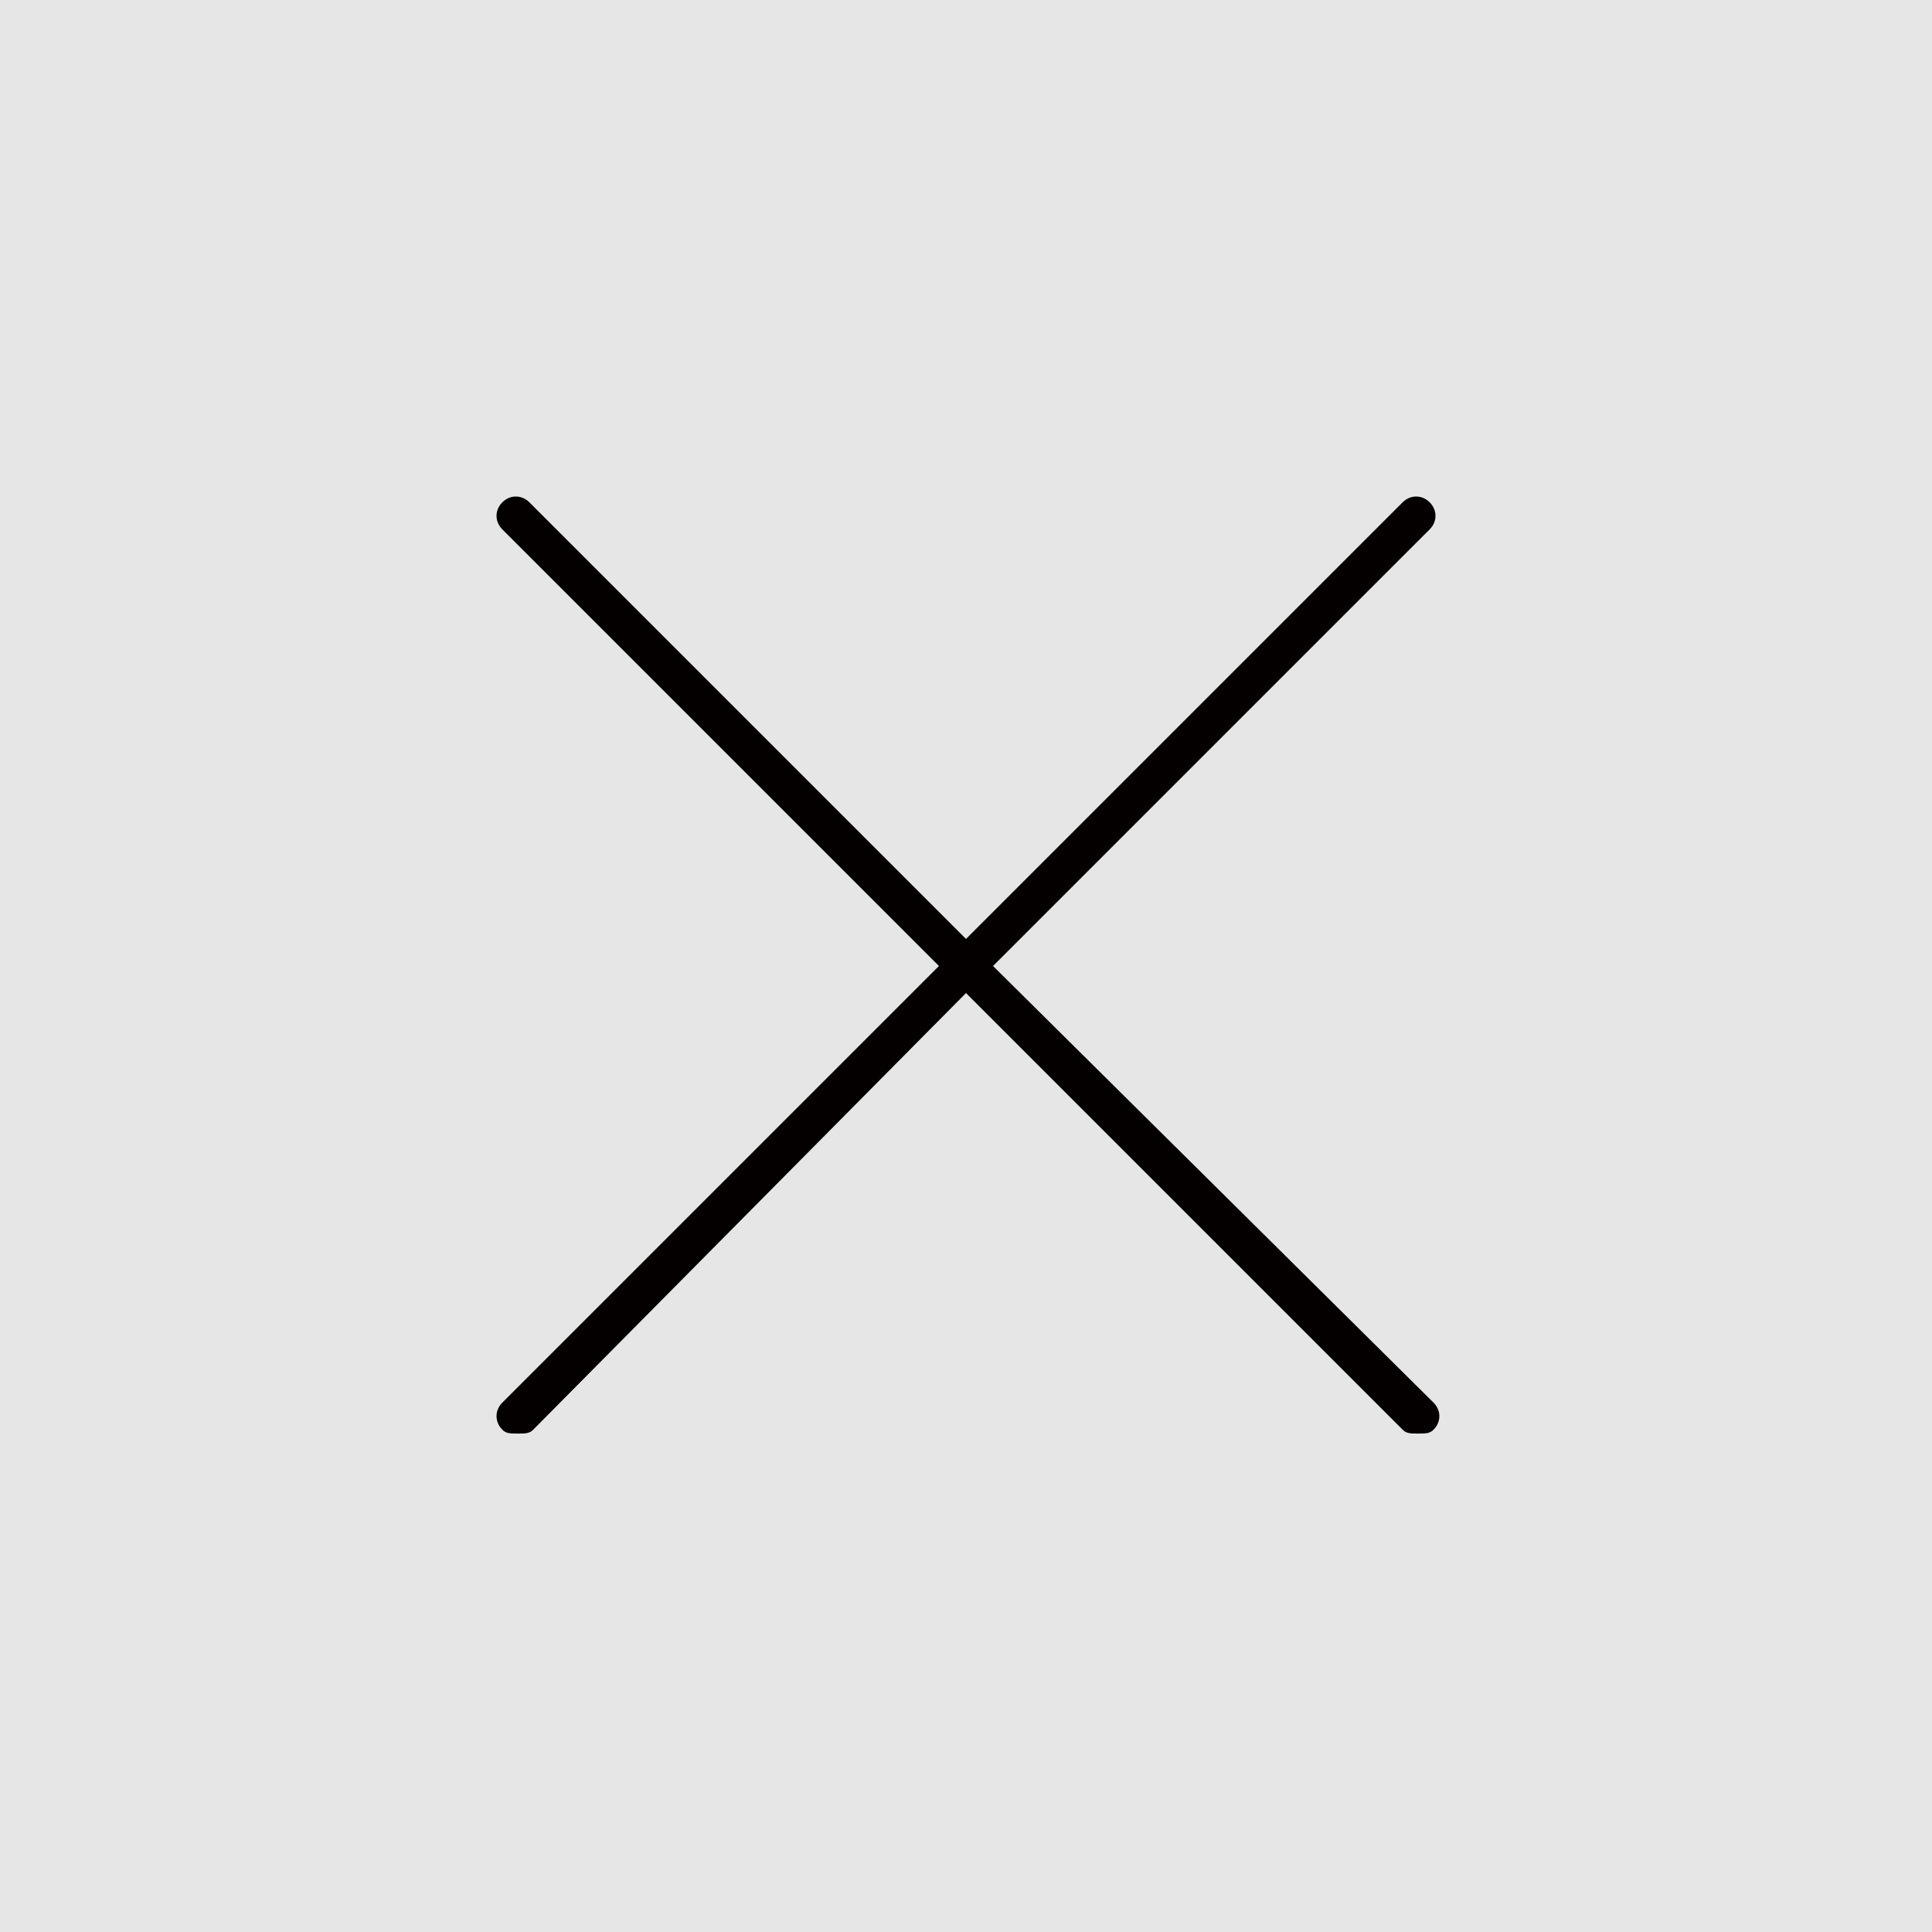 <?xml version="1.0" encoding="utf-8"?>
<!-- Generator: Adobe Illustrator 22.0.0, SVG Export Plug-In . SVG Version: 6.00 Build 0)  -->
<svg version="1.1" id="레이어_1" xmlns="http://www.w3.org/2000/svg" xmlns:xlink="http://www.w3.org/1999/xlink" x="0px"
	 y="0px" viewBox="0 0 50 50" style="enable-background:new 0 0 50 50;" xml:space="preserve">
<rect x="0" y="0" width="50" height="50" fill="#808080" stroke="none"/>
<style type="text/css">
	.st0{opacity:0.8;}
	.st1{fill:#FFFFFF;}
	.st2{fill:#040000;}
</style>
<g class="st0">
	<rect class="st1" width="50" height="50"/>
</g>
<path class="st2" d="M25.7,25L37,13.7c0.2-0.2,0.2-0.5,0-0.7s-0.5-0.2-0.7,0L25,24.3L13.7,13c-0.2-0.2-0.5-0.2-0.7,0s-0.2,0.5,0,0.7
	L24.3,25L13,36.3c-0.2,0.2-0.2,0.5,0,0.7c0.1,0.1,0.2,0.1,0.4,0.1s0.3,0,0.4-0.1L25,25.7L36.3,37c0.1,0.1,0.2,0.1,0.4,0.1
	s0.3,0,0.4-0.1c0.2-0.2,0.2-0.5,0-0.7L25.7,25z"/>
</svg>
